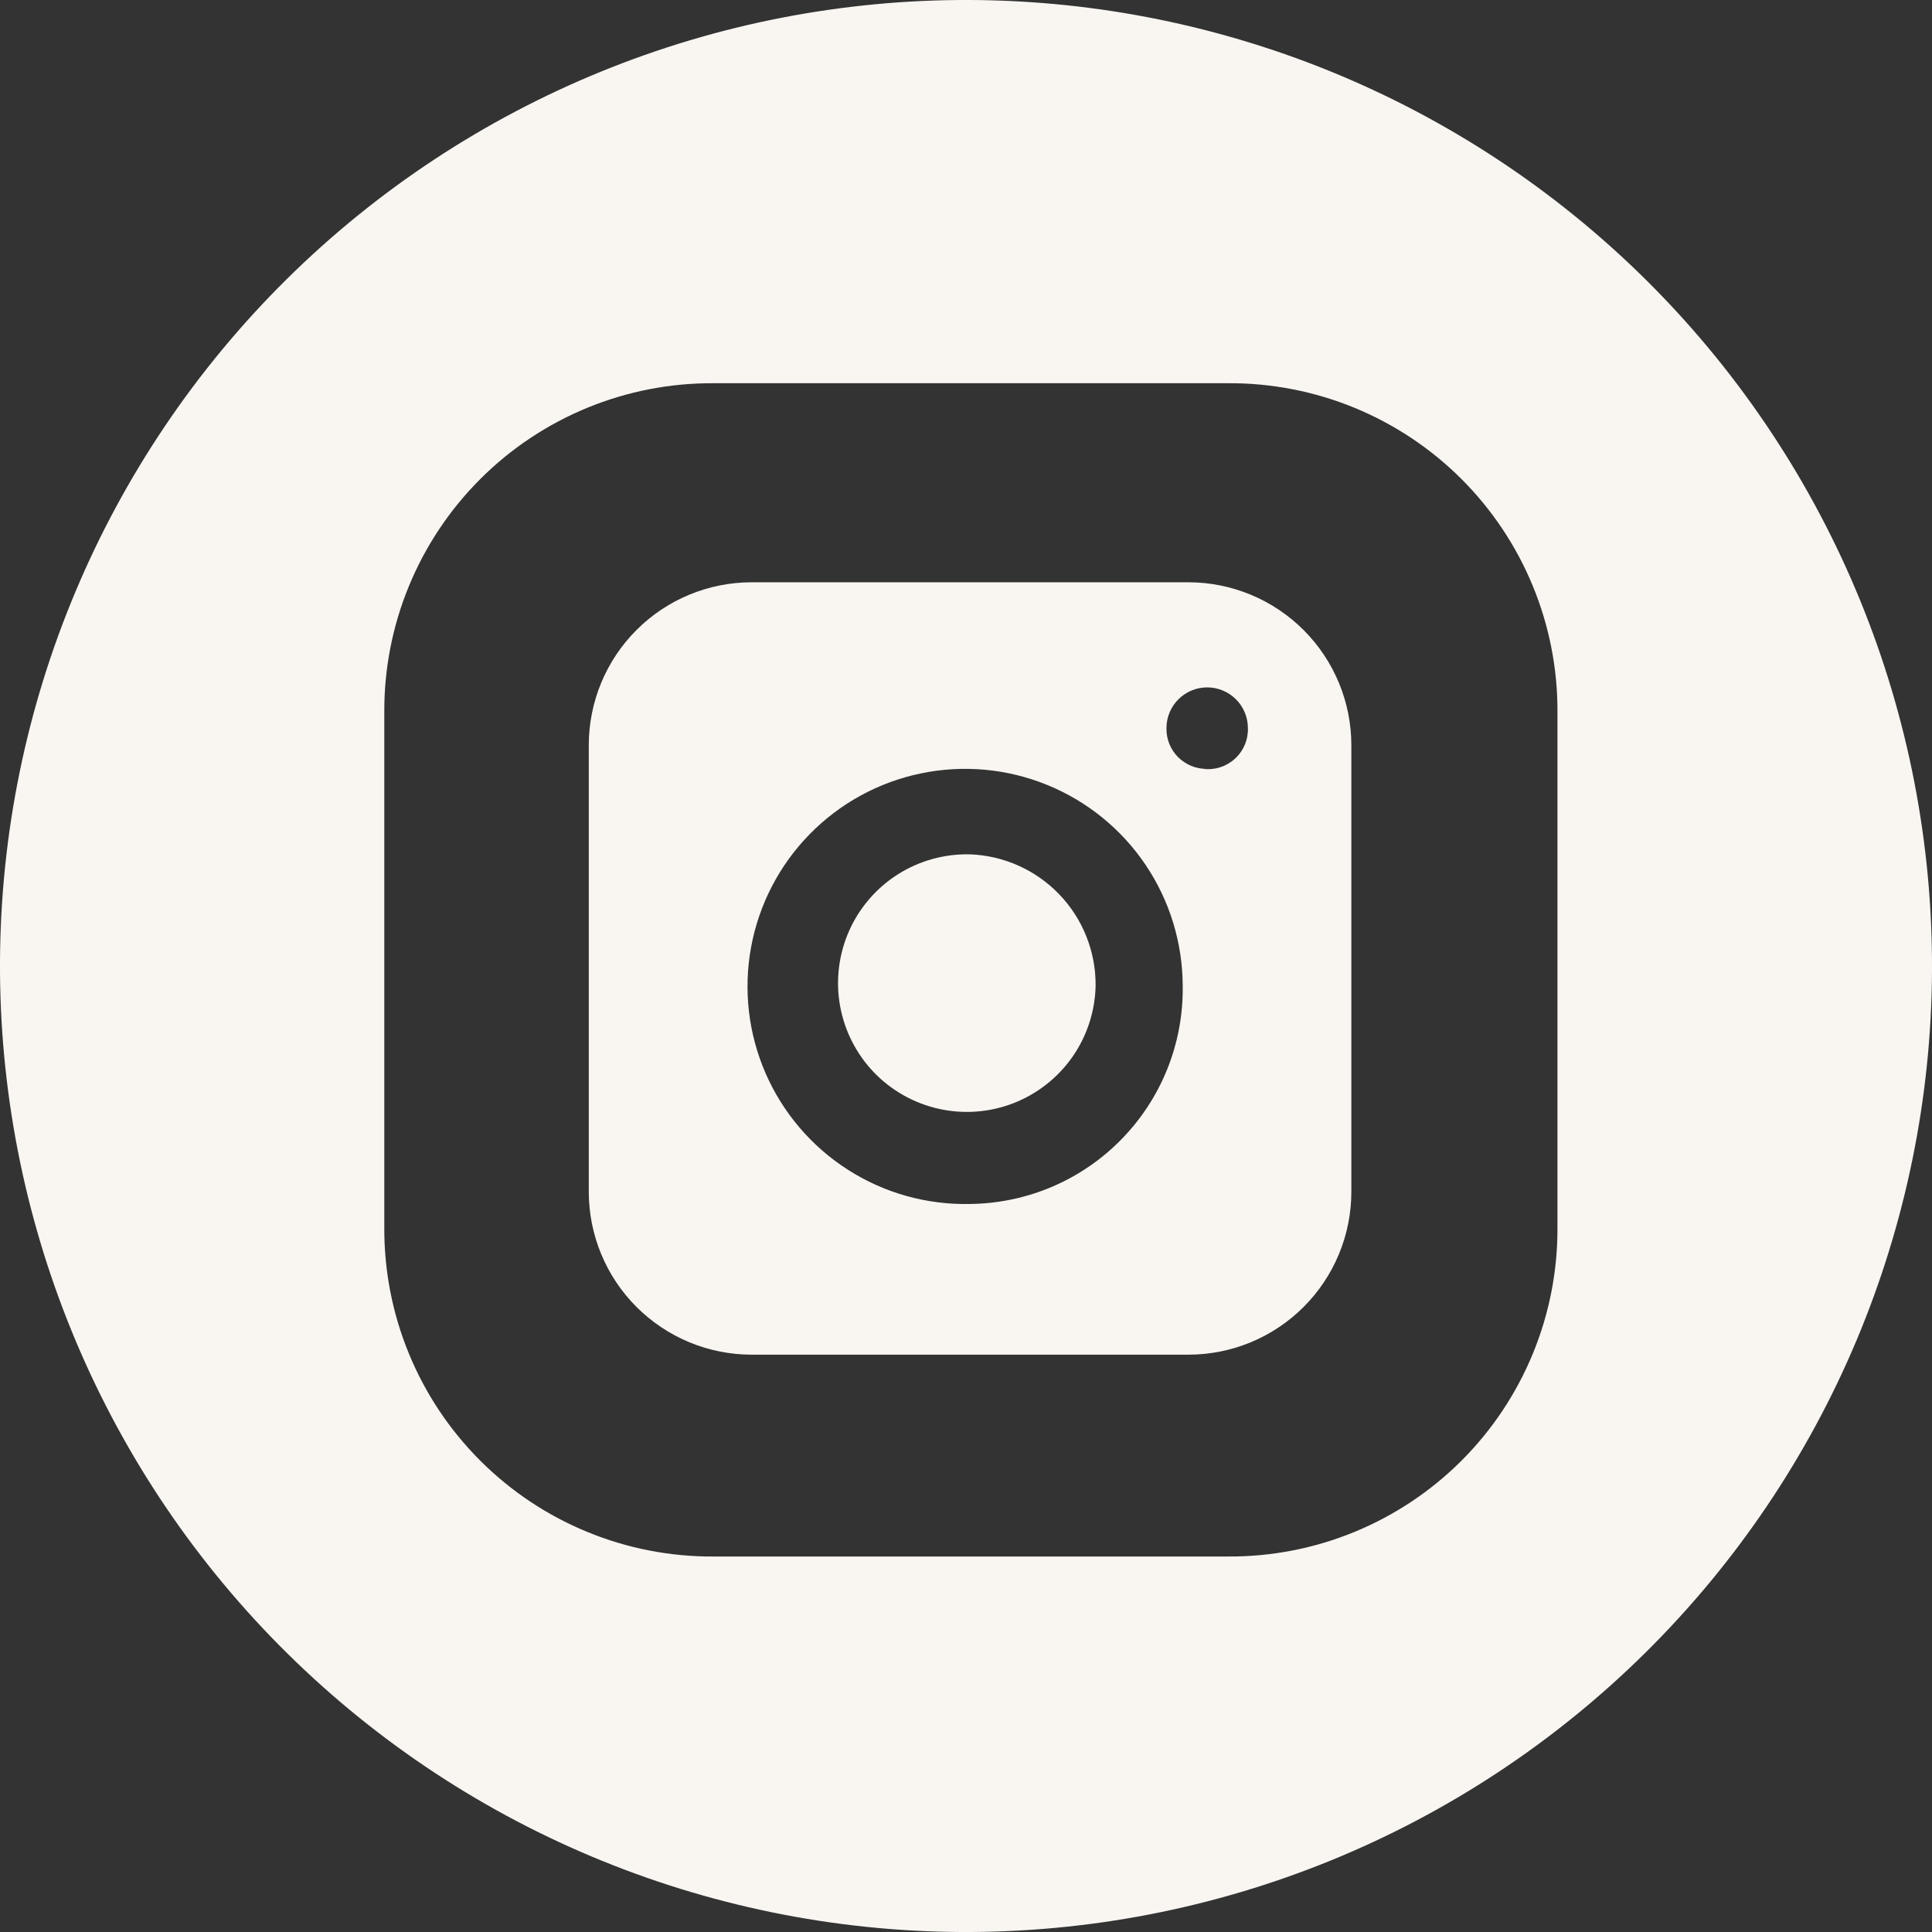 <svg width="57" height="57" viewBox="0 0 57 57" fill="none" xmlns="http://www.w3.org/2000/svg">
<rect x="0" y="0" width="57" height="57" fill="#333333" stroke="none"/>
<path d="M32.324 29.078C32.309 29.83 32.072 30.561 31.642 31.178C31.211 31.796 30.607 32.271 29.906 32.545C29.205 32.819 28.439 32.878 27.704 32.715C26.97 32.553 26.299 32.176 25.779 31.633C25.259 31.089 24.912 30.403 24.782 29.662C24.652 28.921 24.745 28.157 25.049 27.469C25.353 26.781 25.855 26.198 26.49 25.796C27.126 25.393 27.866 25.188 28.619 25.206C29.618 25.243 30.564 25.668 31.256 26.391C31.948 27.113 32.331 28.077 32.324 29.078Z" fill="#F9F6F2"/>
<path d="M35.062 17.179H22.178C20.903 17.179 19.68 17.685 18.779 18.587C17.877 19.488 17.371 20.711 17.371 21.986V35.16C17.371 35.791 17.495 36.416 17.737 36.999C17.978 37.583 18.332 38.112 18.779 38.559C19.225 39.005 19.755 39.359 20.338 39.601C20.921 39.843 21.547 39.967 22.178 39.967H35.062C35.693 39.967 36.318 39.843 36.902 39.601C37.485 39.359 38.015 39.005 38.461 38.559C38.907 38.112 39.262 37.583 39.503 36.999C39.745 36.416 39.869 35.791 39.869 35.16V22.009C39.872 21.376 39.749 20.749 39.509 20.163C39.268 19.578 38.915 19.045 38.468 18.596C38.022 18.148 37.491 17.791 36.906 17.548C36.322 17.305 35.695 17.179 35.062 17.179ZM28.619 35.521C27.343 35.55 26.088 35.198 25.014 34.51C23.939 33.822 23.094 32.83 22.585 31.66C22.077 30.49 21.929 29.195 22.16 27.94C22.392 26.685 22.991 25.528 23.883 24.616C24.775 23.703 25.918 23.077 27.167 22.818C28.416 22.558 29.714 22.676 30.896 23.158C32.077 23.639 33.089 24.462 33.801 25.52C34.513 26.579 34.893 27.825 34.894 29.101C34.904 29.935 34.75 30.763 34.44 31.537C34.13 32.311 33.67 33.016 33.087 33.612C32.505 34.209 31.81 34.684 31.043 35.012C30.276 35.339 29.453 35.512 28.619 35.521ZM35.592 22.684C35.435 22.684 35.28 22.653 35.135 22.592C34.991 22.531 34.86 22.442 34.75 22.331C34.641 22.219 34.554 22.086 34.496 21.94C34.439 21.795 34.411 21.639 34.414 21.482C34.414 21.163 34.54 20.858 34.766 20.632C34.991 20.407 35.297 20.28 35.615 20.28C35.934 20.28 36.24 20.407 36.465 20.632C36.691 20.858 36.817 21.163 36.817 21.482C36.822 21.652 36.79 21.821 36.723 21.977C36.657 22.133 36.557 22.273 36.432 22.387C36.306 22.501 36.157 22.587 35.995 22.638C35.834 22.689 35.663 22.705 35.494 22.684H35.592Z" fill="#F9F6F2"/>
<path d="M28.642 0C21.084 -0.037 13.82 2.929 8.448 8.247C3.077 13.565 0.038 20.799 0 28.358C-0.037 35.916 2.929 43.18 8.247 48.551C13.565 53.923 20.799 56.962 28.358 57C32.1 57.018 35.81 56.3 39.275 54.885C42.74 53.47 45.892 51.386 48.551 48.753C51.211 46.12 53.326 42.989 54.776 39.538C56.225 36.087 56.981 32.385 57 28.642C57.018 24.9 56.3 21.19 54.885 17.725C53.47 14.26 51.386 11.108 48.753 8.448C46.12 5.789 42.989 3.674 39.538 2.224C36.087 0.775 32.385 0.019 28.642 0ZM45.95 36.201C45.958 37.479 45.712 38.747 45.227 39.929C44.741 41.112 44.026 42.187 43.122 43.091C42.218 43.995 41.143 44.711 39.961 45.197C38.778 45.683 37.511 45.929 36.232 45.922H21.059C19.78 45.93 18.513 45.684 17.33 45.198C16.147 44.713 15.072 43.997 14.168 43.093C13.264 42.189 12.548 41.115 12.062 39.932C11.576 38.749 11.33 37.482 11.338 36.203V21.027C11.33 19.749 11.575 18.481 12.061 17.299C12.547 16.116 13.262 15.041 14.166 14.137C15.07 13.232 16.145 12.517 17.327 12.031C18.51 11.545 19.777 11.299 21.056 11.306H36.232C37.51 11.299 38.777 11.545 39.96 12.03C41.142 12.516 42.217 13.232 43.121 14.136C44.025 15.04 44.74 16.114 45.226 17.297C45.712 18.479 45.958 19.746 45.95 21.024V36.201Z" fill="#F9F6F2"/>
</svg>
